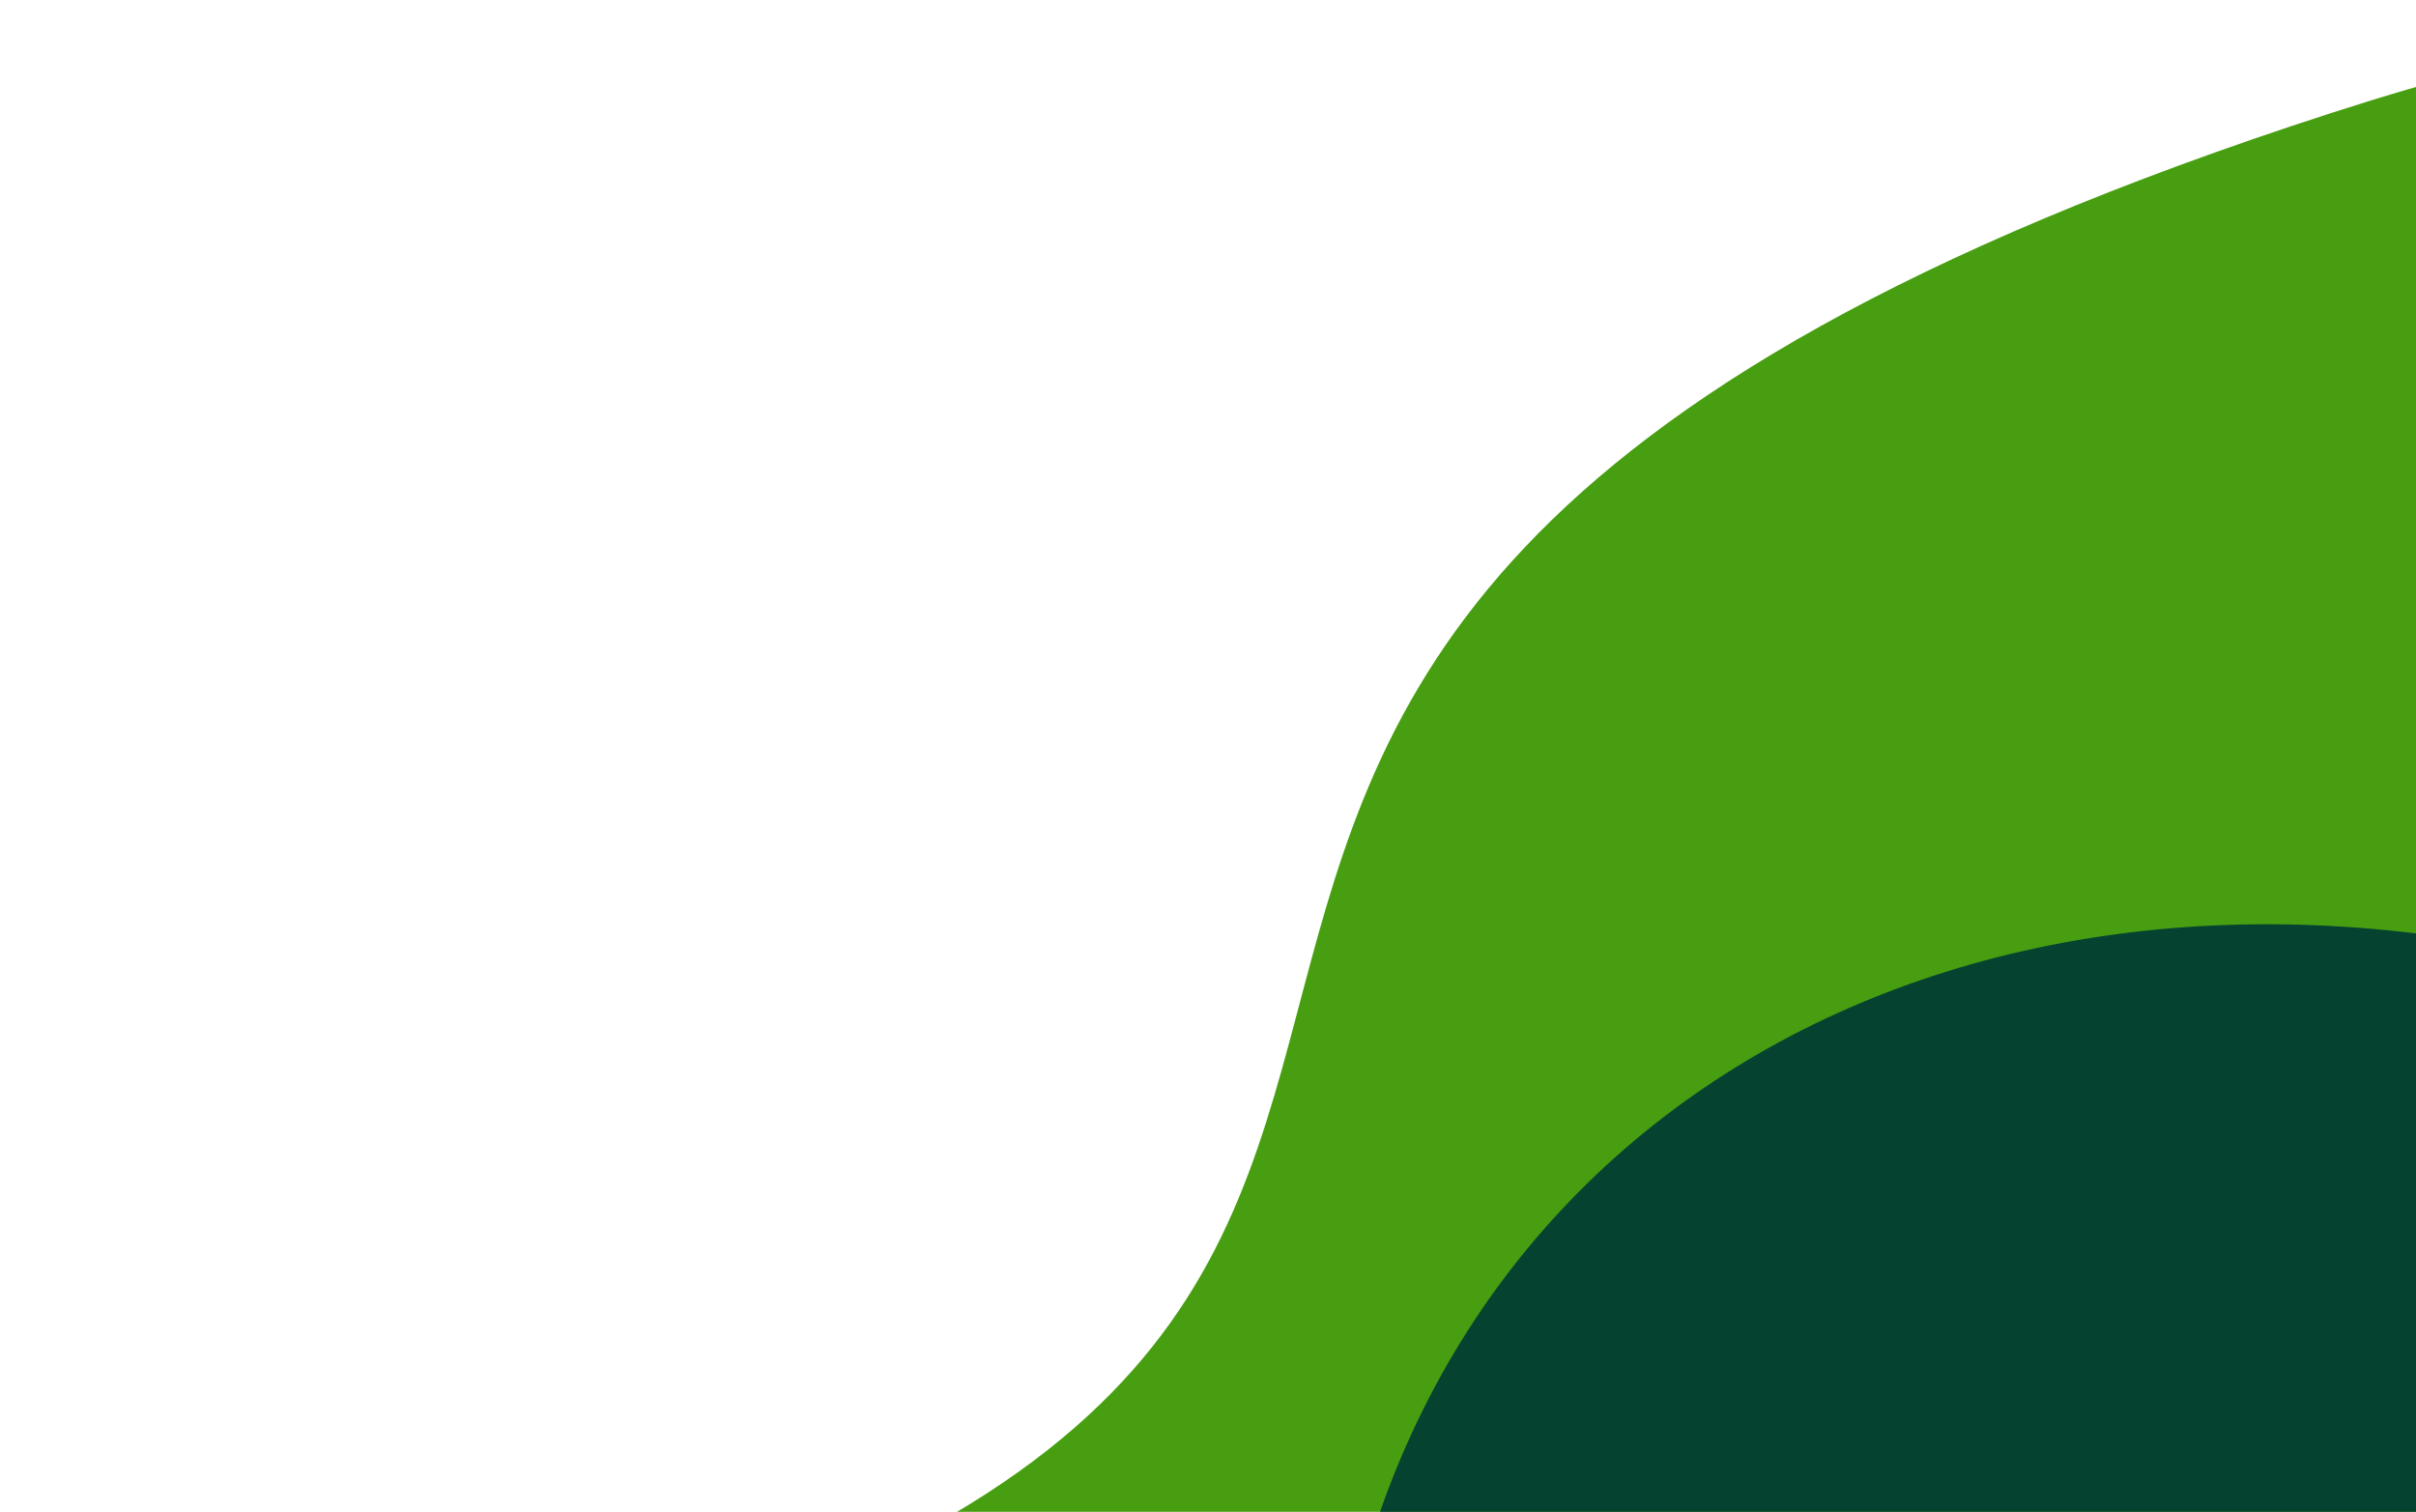 <svg width="270" height="169" viewBox="0 0 270 169" fill="none" xmlns="http://www.w3.org/2000/svg">
<path d="M260.544 12.627C69.097 74.545 217.909 152.371 43.648 191.602C-130.611 230.833 274.378 187.606 274.378 187.606C274.378 187.606 451.992 -49.292 260.544 12.627Z" fill="#479E10"/>
<path d="M282.045 106.307C209.435 91.427 148.638 133.324 148.102 205.721L287.992 221.1L282.045 106.307Z" fill="#054330"/>
</svg>
